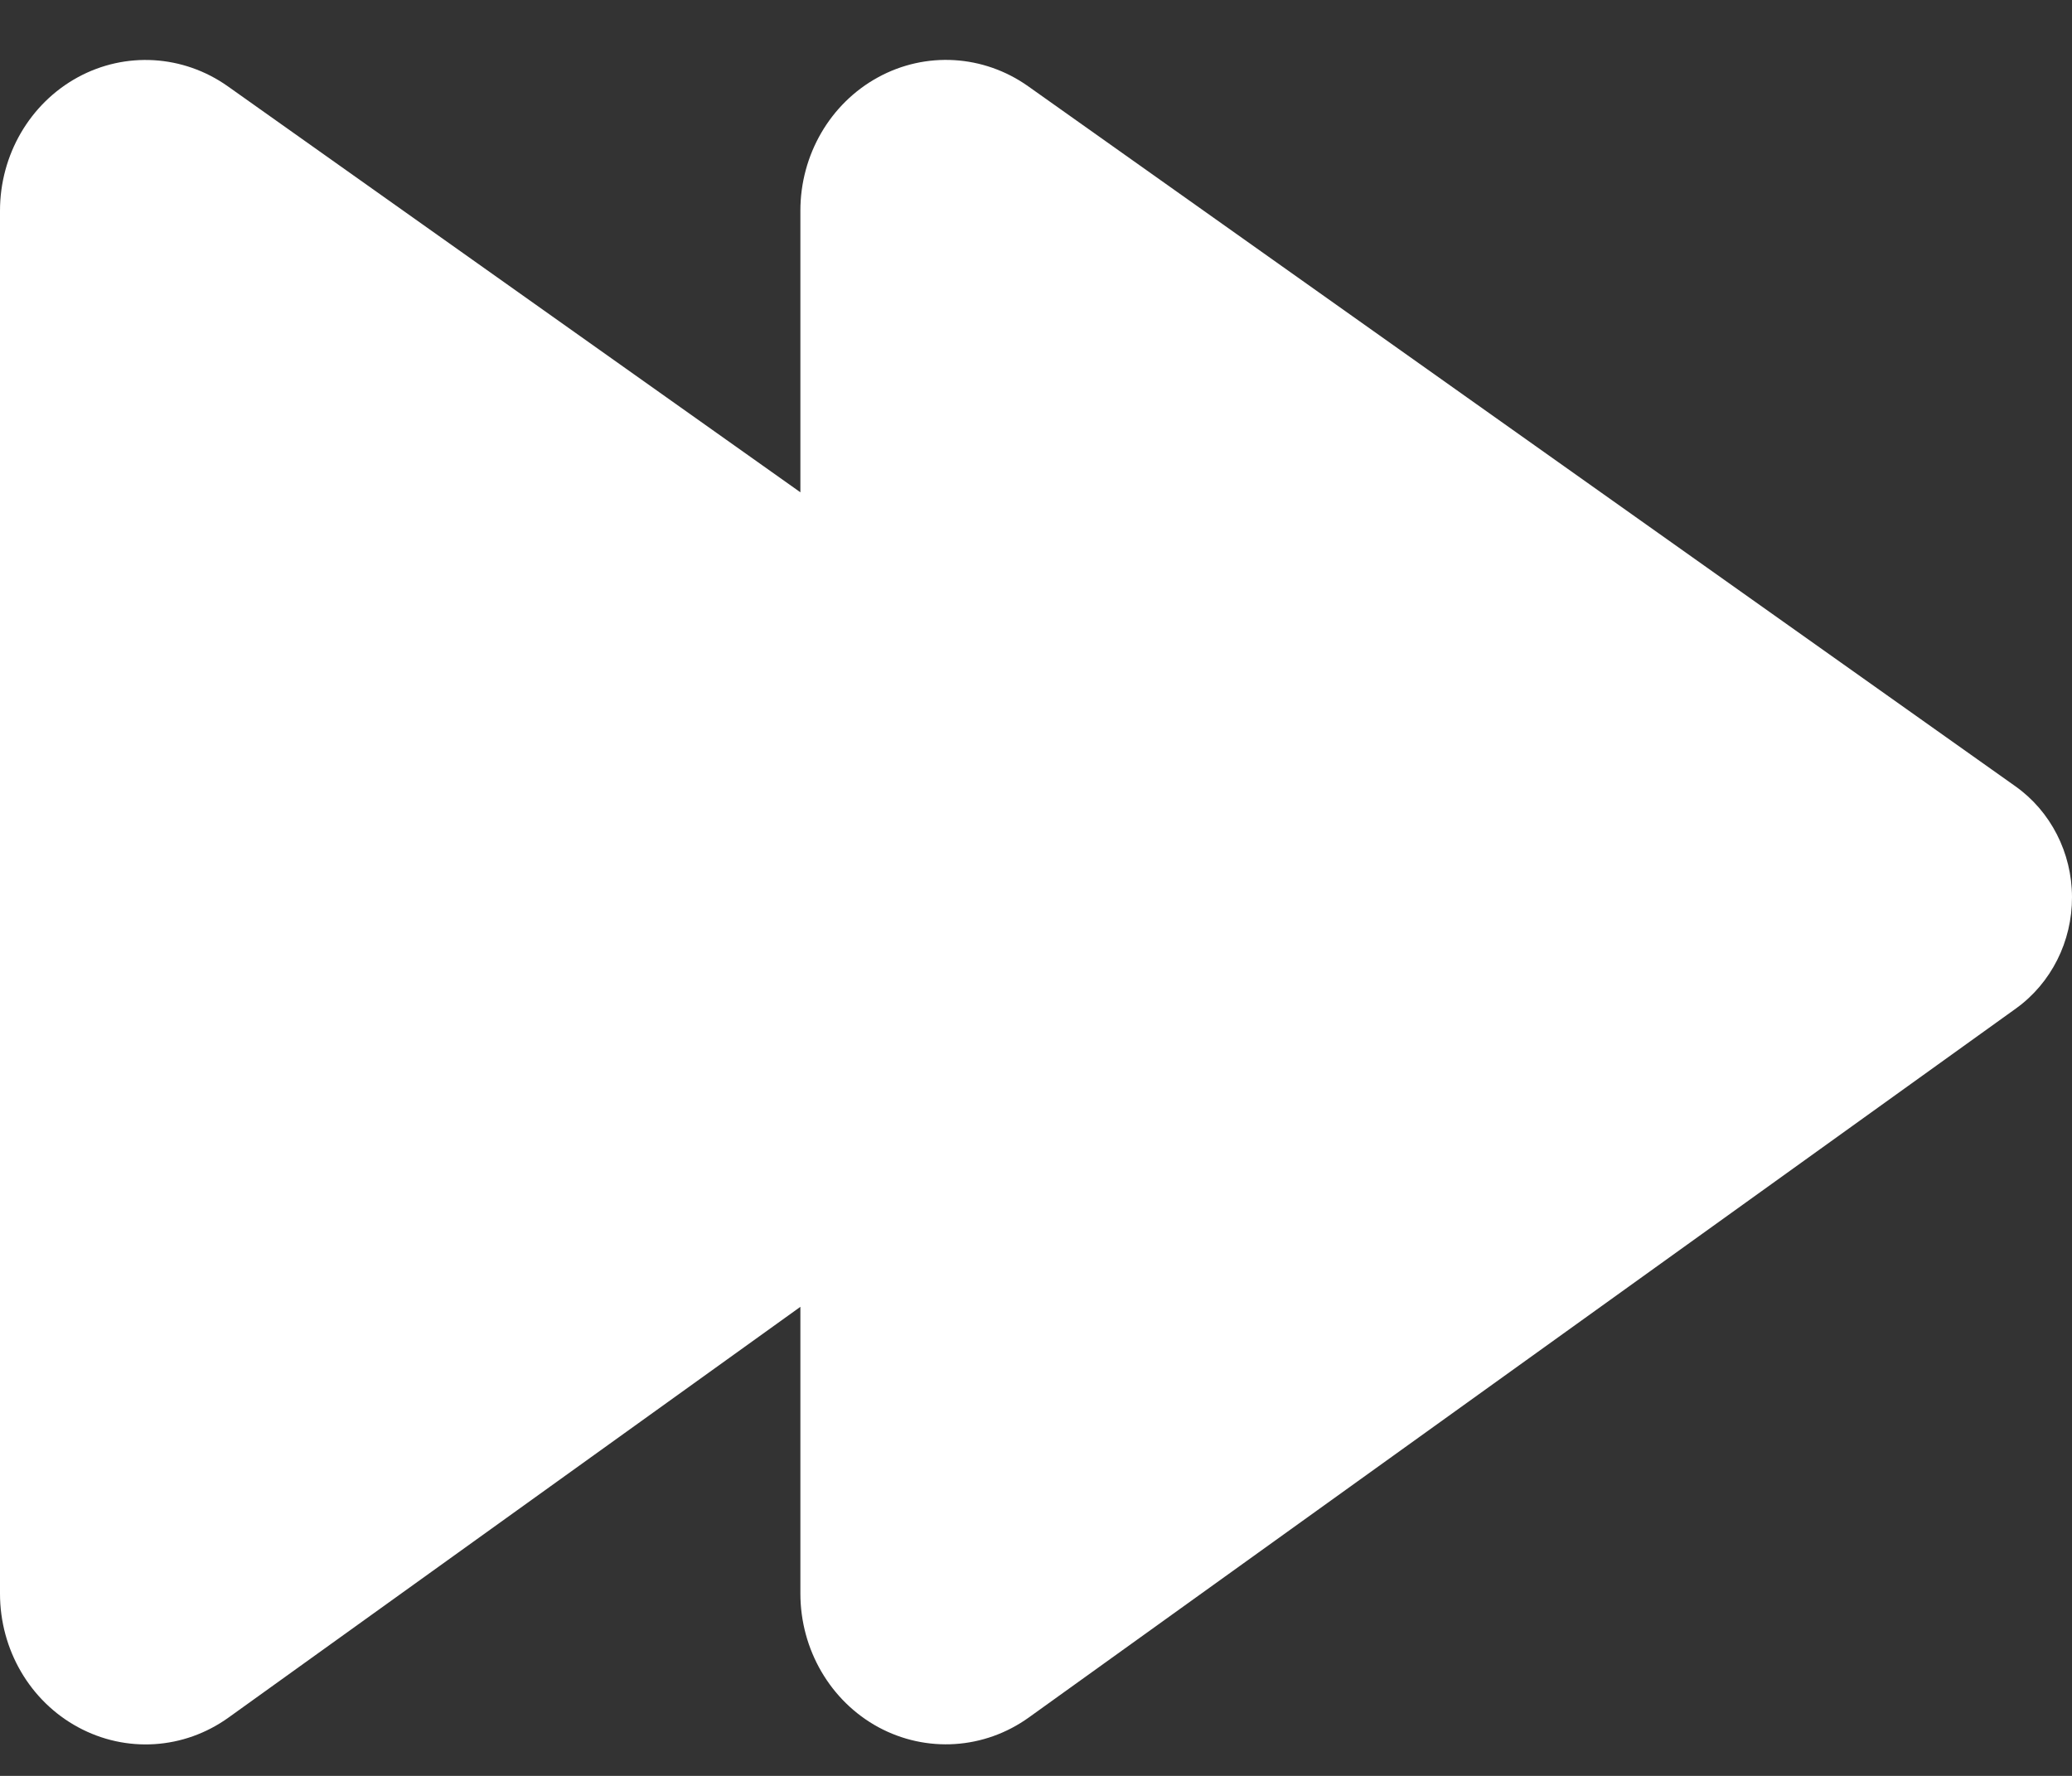 <svg width="28" height="24" viewBox="0 0 28 24" fill="none" xmlns="http://www.w3.org/2000/svg">
<rect x="0" y="0" width="28" height="24" fill="#333333" stroke="none"/>
<path d="M27.235 10.626L13.893 1.165C13.291 0.739 12.51 0.692 11.865 1.045C11.219 1.398 10.816 2.092 10.816 2.847V6.653L3.078 1.166C2.476 0.74 1.695 0.693 1.05 1.045C0.403 1.399 0 2.093 0 2.848V21.537C0 22.296 0.406 22.991 1.055 23.342C1.704 23.694 2.486 23.644 3.088 23.212L10.816 17.661V21.535C10.816 22.294 11.222 22.99 11.87 23.342C12.52 23.693 13.303 23.642 13.904 23.21L27.244 13.628C27.719 13.286 28.002 12.723 28 12.124C27.999 11.524 27.712 10.964 27.235 10.626Z" fill="white"/>
</svg>
